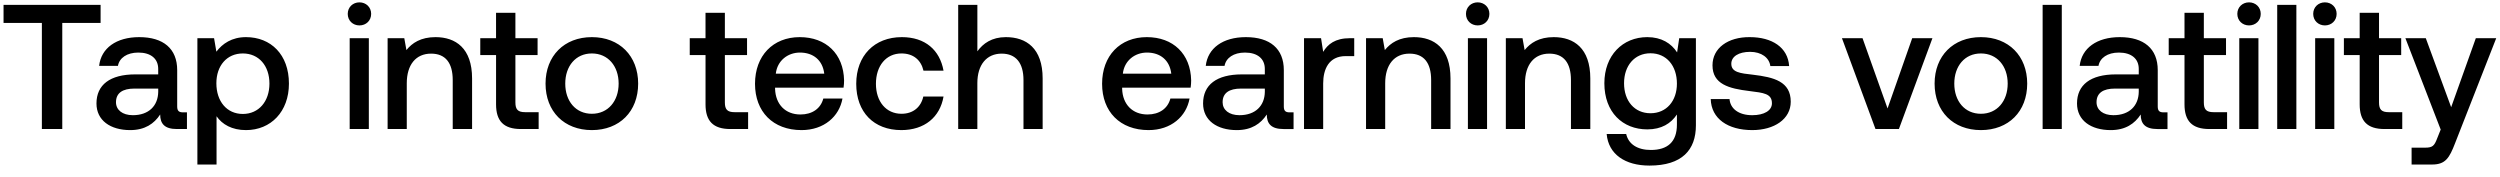 <svg width="155" height="11" viewBox="0 0 155 11" fill="none" xmlns="http://www.w3.org/2000/svg"><path d="M.22 1.422h2.376V8h1.265V1.422h2.376V.3H.22v1.122zm11.13 5.544c-.243 0-.364-.077-.364-.363V4.348c0-1.331-.858-2.046-2.354-2.046-1.419 0-2.365.682-2.486 1.782h1.166c.088-.495.561-.825 1.265-.825.781 0 1.232.385 1.232 1.012v.341H8.39c-1.573 0-2.409.649-2.409 1.804 0 1.045.858 1.65 2.09 1.65.913 0 1.485-.396 1.86-.968 0 .561.263.902 1.033.902h.627V6.966h-.242zM9.81 5.69c-.012.869-.584 1.452-1.574 1.452-.649 0-1.045-.33-1.045-.803 0-.572.407-.847 1.144-.847H9.81v.198zm5.442-3.388c-.88 0-1.463.407-1.837.902l-.143-.836h-1.034V10.2h1.188V7.208c.352.506.957.858 1.826.858 1.54 0 2.662-1.144 2.662-2.882 0-1.804-1.122-2.882-2.662-2.882zm-.198 4.763c-.99 0-1.639-.781-1.639-1.903 0-1.089.65-1.848 1.64-1.848.99 0 1.65.759 1.65 1.87 0 1.1-.66 1.881-1.65 1.881zm7.232-5.489c.407 0 .726-.297.726-.715s-.32-.715-.726-.715c-.407 0-.726.297-.726.715s.319.715.726.715zM21.68 8h1.188V2.368H21.68V8zm5.322-5.698c-.913 0-1.452.363-1.804.803l-.132-.737h-1.034V8h1.188V5.162c0-1.144.561-1.837 1.507-1.837.891 0 1.342.572 1.342 1.639V8h1.2V4.865c0-1.881-1.024-2.563-2.267-2.563zm3.754 4.169c0 1.023.462 1.529 1.54 1.529h1.1V6.955h-.836c-.451 0-.605-.165-.605-.605V3.413h1.375V2.368h-1.375V.795h-1.2v1.573h-.978v1.045h.979v3.058zm5.94 1.595c1.715 0 2.87-1.155 2.87-2.882 0-1.716-1.155-2.882-2.87-2.882-1.717 0-2.872 1.166-2.872 2.882 0 1.727 1.155 2.882 2.871 2.882zm0-1.012c-1.002 0-1.65-.781-1.65-1.87s.648-1.87 1.65-1.87c1 0 1.66.781 1.66 1.87s-.66 1.87-1.66 1.87zm7.047-.583c0 1.023.462 1.529 1.54 1.529h1.1V6.955h-.836c-.451 0-.605-.165-.605-.605V3.413h1.375V2.368h-1.375V.795h-1.2v1.573h-.978v1.045h.979v3.058zm5.95 1.595c1.398 0 2.343-.847 2.541-1.958h-1.188c-.164.627-.692.99-1.418.99-.935 0-1.54-.627-1.573-1.584v-.077H52.3c.023-.154.033-.308.033-.451-.033-1.65-1.122-2.684-2.75-2.684-1.66 0-2.772 1.155-2.772 2.893 0 1.727 1.111 2.871 2.883 2.871zM48.1 4.568c.089-.803.738-1.309 1.497-1.309.825 0 1.408.473 1.507 1.309h-3.004zm7.78 3.498c1.442 0 2.399-.803 2.619-2.079h-1.254c-.143.649-.627 1.067-1.353 1.067-.957 0-1.584-.759-1.584-1.859 0-1.111.627-1.881 1.584-1.881.737 0 1.21.407 1.364 1.067h1.243c-.231-1.276-1.133-2.079-2.585-2.079-1.705 0-2.827 1.155-2.827 2.893 0 1.76 1.089 2.871 2.794 2.871zm6.487-5.764c-.88 0-1.419.396-1.77.88V.3h-1.189V8h1.188V5.151c0-1.133.572-1.826 1.507-1.826.88 0 1.353.572 1.353 1.639V8h1.188V4.865c0-1.881-1.023-2.563-2.277-2.563zm8.845 5.764c1.397 0 2.343-.847 2.541-1.958h-1.188c-.165.627-.693.99-1.419.99-.935 0-1.54-.627-1.573-1.584v-.077h4.246c.022-.154.033-.308.033-.451-.033-1.65-1.122-2.684-2.75-2.684-1.66 0-2.772 1.155-2.772 2.893 0 1.727 1.111 2.871 2.882 2.871zm-1.595-3.498c.088-.803.737-1.309 1.496-1.309.825 0 1.408.473 1.507 1.309h-3.003zM79.96 6.966c-.242 0-.363-.077-.363-.363V4.348c0-1.331-.858-2.046-2.354-2.046-1.42 0-2.365.682-2.486 1.782h1.165c.088-.495.562-.825 1.266-.825.78 0 1.231.385 1.231 1.012v.341h-1.418c-1.574 0-2.41.649-2.41 1.804 0 1.045.859 1.65 2.09 1.65.913 0 1.486-.396 1.86-.968 0 .561.264.902 1.034.902h.626V6.966h-.241zM78.42 5.69c-.011.869-.584 1.452-1.573 1.452-.65 0-1.045-.33-1.045-.803 0-.572.406-.847 1.143-.847h1.475v.198zm5.278-3.322c-.924 0-1.375.374-1.661.847l-.132-.847h-1.056V8h1.188V5.173c0-.869.34-1.694 1.397-1.694h.528V2.368h-.264zm3.966-.066c-.913 0-1.452.363-1.804.803l-.132-.737h-1.034V8h1.188V5.162c0-1.144.561-1.837 1.507-1.837.891 0 1.342.572 1.342 1.639V8h1.2V4.865c0-1.881-1.024-2.563-2.267-2.563zm3.952-.726c.407 0 .726-.297.726-.715s-.32-.715-.726-.715c-.407 0-.726.297-.726.715s.319.715.726.715zM91.01 8h1.188V2.368H91.01V8zm5.322-5.698c-.913 0-1.452.363-1.804.803l-.132-.737h-1.034V8h1.188V5.162c0-1.144.561-1.837 1.507-1.837.891 0 1.342.572 1.342 1.639V8h1.2V4.865c0-1.881-1.024-2.563-2.267-2.563zm7.648.946c-.363-.561-.968-.946-1.848-.946-1.529 0-2.662 1.133-2.662 2.86 0 1.793 1.133 2.86 2.662 2.86.88 0 1.463-.363 1.837-.924v.627c0 1.078-.583 1.573-1.617 1.573-.836 0-1.386-.363-1.529-.99h-1.21c.11 1.265 1.155 1.958 2.651 1.958 2.024 0 2.882-.968 2.882-2.497V2.368h-1.034l-.132.88zm-1.65 3.773c-.99 0-1.639-.759-1.639-1.859 0-1.089.649-1.859 1.639-1.859s1.639.77 1.639 1.881c0 1.078-.649 1.837-1.639 1.837zm3.735-.88c.033 1.221 1.067 1.925 2.574 1.925 1.364 0 2.387-.682 2.387-1.76 0-1.254-1.045-1.518-2.332-1.672-.814-.088-1.353-.154-1.353-.682 0-.451.462-.737 1.166-.737s1.188.363 1.254.88h1.166c-.077-1.155-1.056-1.793-2.442-1.793-1.353-.011-2.31.682-2.31 1.749 0 1.166 1.012 1.441 2.299 1.595.869.11 1.386.154 1.386.759 0 .451-.484.737-1.221.737-.858 0-1.364-.418-1.408-1.001h-1.166zM116.28 8h1.452l2.079-5.632h-1.254l-1.529 4.356-1.551-4.356h-1.276L116.28 8zm6.536.066c1.716 0 2.871-1.155 2.871-2.882 0-1.716-1.155-2.882-2.871-2.882s-2.871 1.166-2.871 2.882c0 1.727 1.155 2.882 2.871 2.882zm0-1.012c-1.001 0-1.65-.781-1.65-1.87s.649-1.87 1.65-1.87 1.661.781 1.661 1.87-.66 1.87-1.661 1.87zm3.827.946h1.188V.3h-1.188V8zm7.5-1.034c-.242 0-.363-.077-.363-.363V4.348c0-1.331-.858-2.046-2.354-2.046-1.419 0-2.365.682-2.486 1.782h1.166c.088-.495.561-.825 1.265-.825.781 0 1.232.385 1.232 1.012v.341h-1.419c-1.573 0-2.409.649-2.409 1.804 0 1.045.858 1.65 2.09 1.65.913 0 1.485-.396 1.859-.968 0 .561.264.902 1.034.902h.627V6.966h-.242zm-1.54-1.276c-.011.869-.583 1.452-1.573 1.452-.649 0-1.045-.33-1.045-.803 0-.572.407-.847 1.144-.847h1.474v.198zm2.836.781c0 1.023.462 1.529 1.54 1.529h1.1V6.955h-.836c-.451 0-.605-.165-.605-.605V3.413h1.375V2.368h-1.375V.795h-1.199v1.573h-.979v1.045h.979v3.058zm4.001-4.895c.407 0 .726-.297.726-.715s-.319-.715-.726-.715-.726.297-.726.715.319.715.726.715zM138.835 8h1.188V2.368h-1.188V8zm2.352 0h1.188V.3h-1.188V8zm2.958-6.424c.407 0 .726-.297.726-.715s-.319-.715-.726-.715-.726.297-.726.715.319.715.726.715zM143.54 8h1.188V2.368h-1.188V8zm2.76-1.529c0 1.023.462 1.529 1.54 1.529h1.1V6.955h-.836c-.451 0-.605-.165-.605-.605V3.413h1.375V2.368h-1.375V.795H146.3v1.573h-.979v1.045h.979v3.058zm5.023 1.562l-.22.55c-.176.462-.286.572-.748.572h-.836V10.2h1.276c.825 0 1.067-.407 1.419-1.32l2.552-6.512h-1.265l-1.529 4.279-1.573-4.279h-1.265l2.189 5.665z" fill="#000"/></svg>